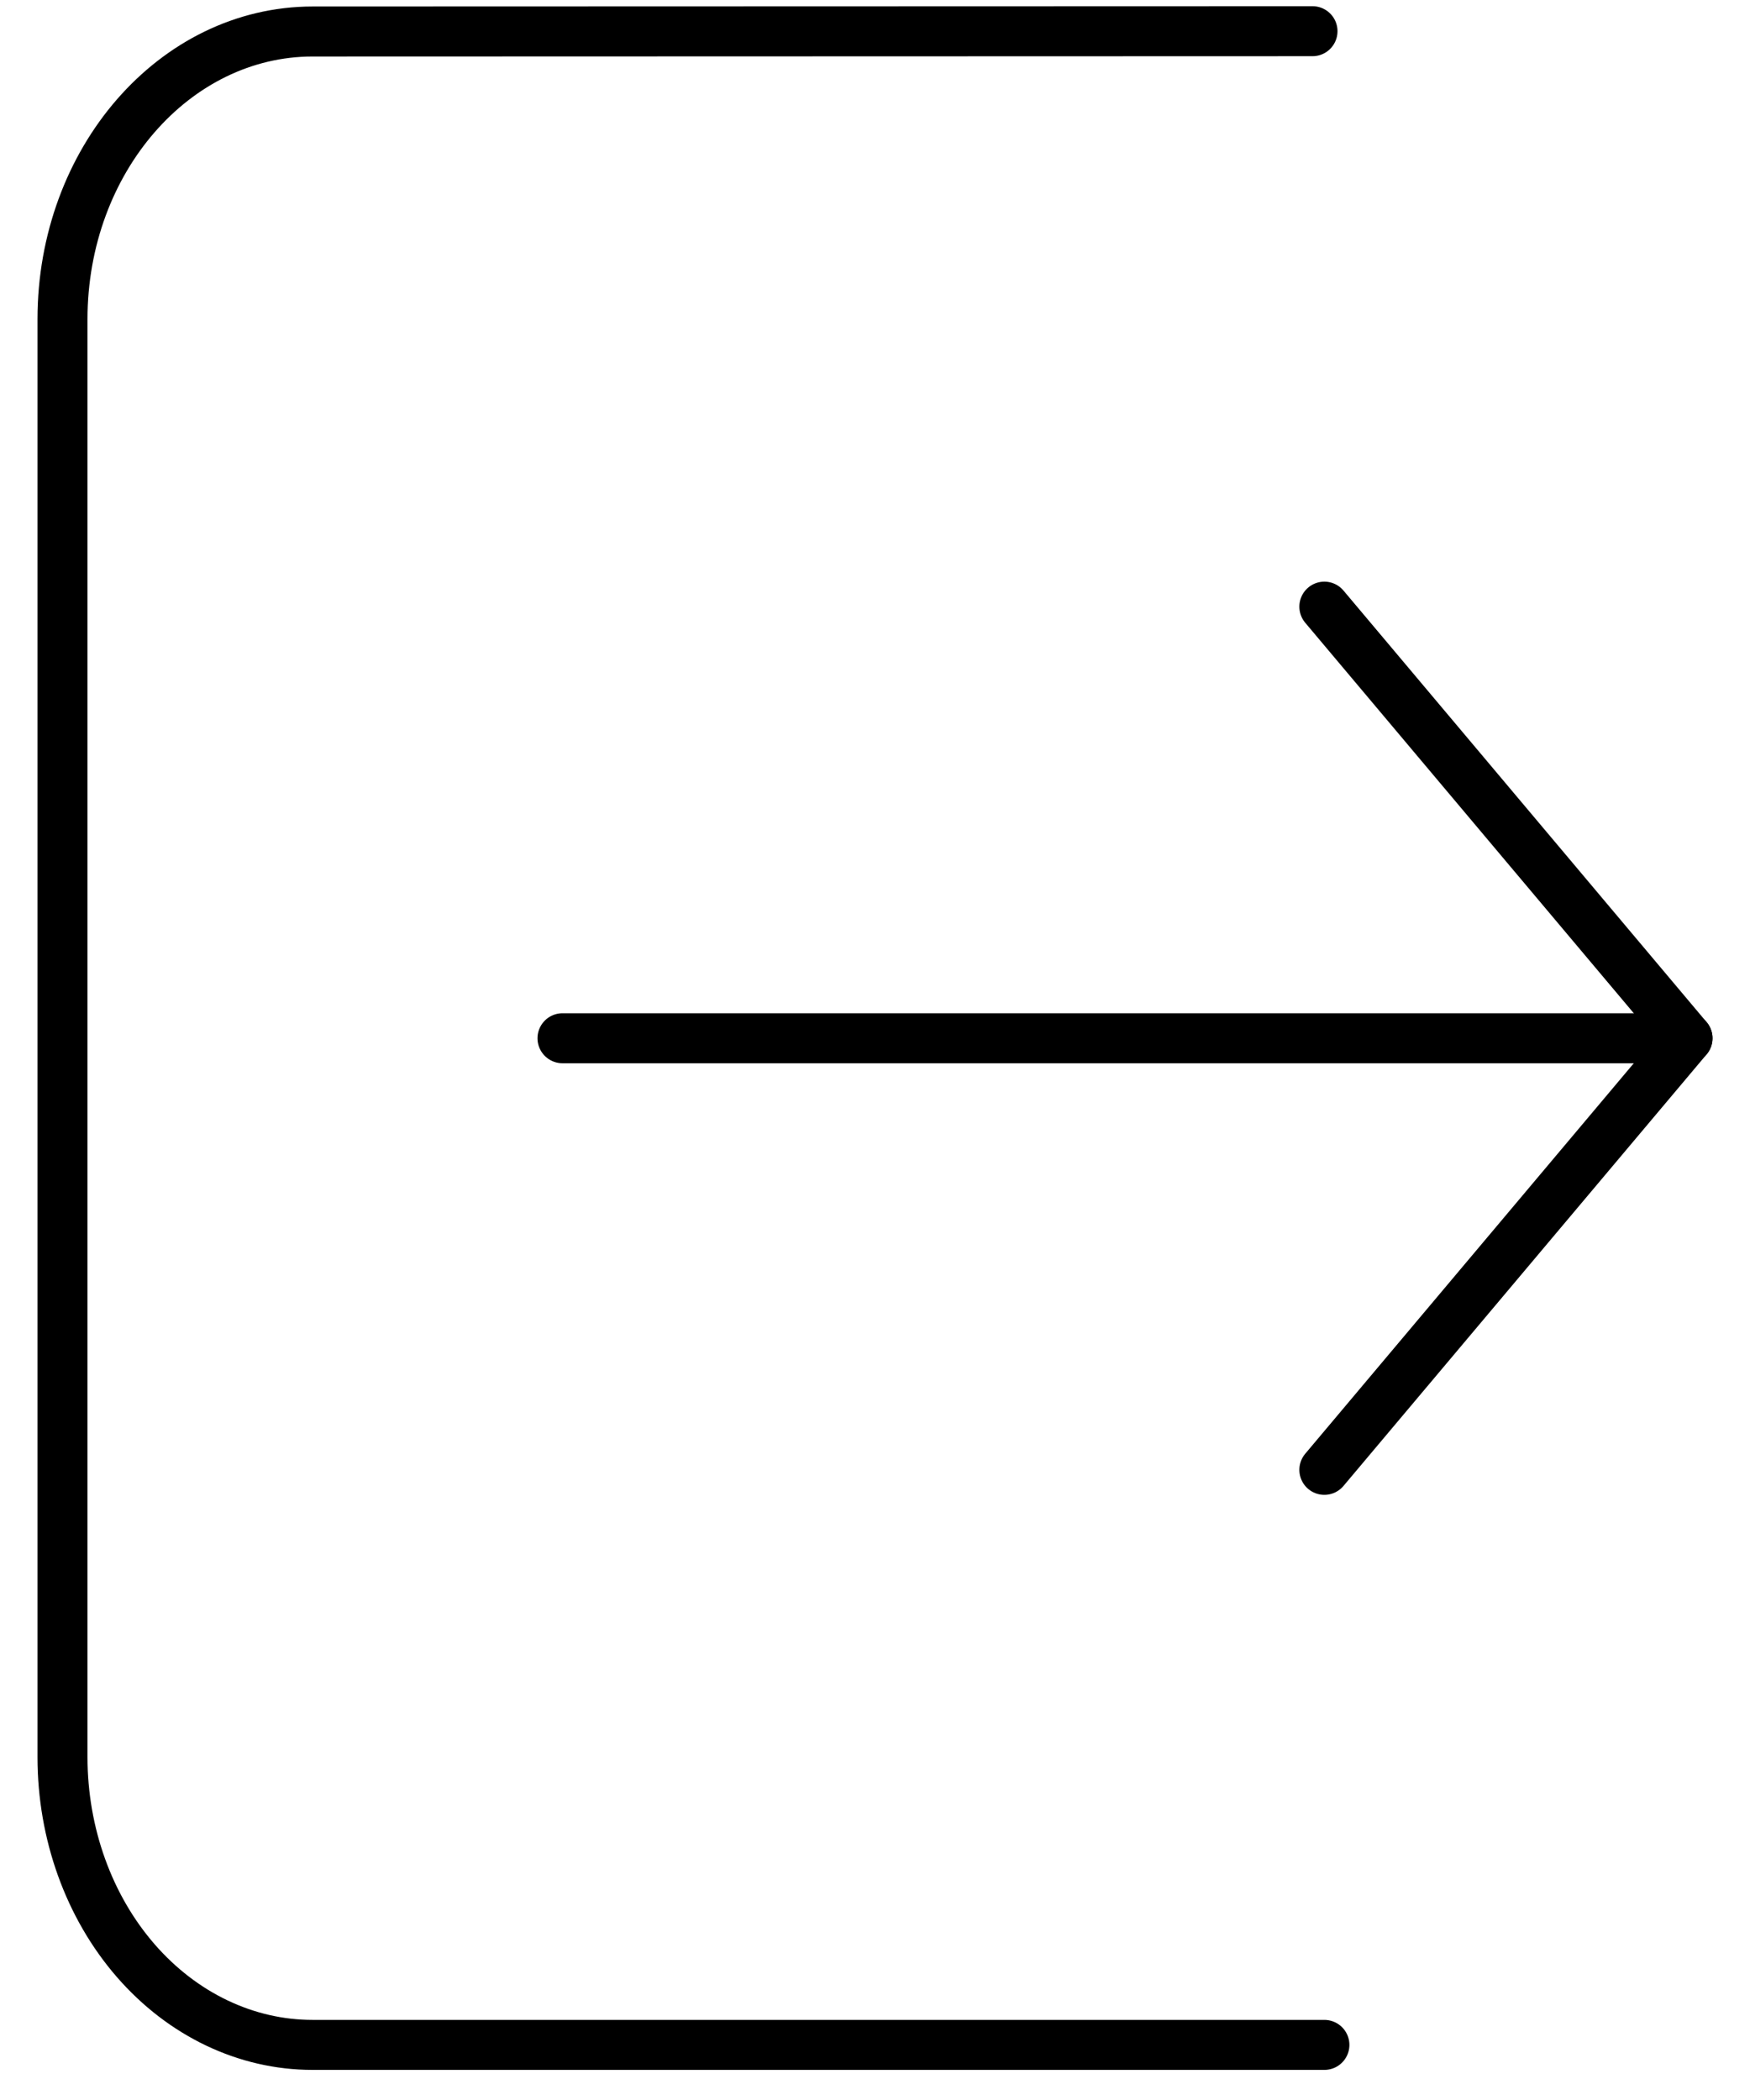 <svg width="35" height="42" viewBox="0 0 35 42" fill="none" xmlns="http://www.w3.org/2000/svg">
<path d="M26.487 29.397L33.75 20.765L26.487 12.133" stroke="black" stroke-linecap="round" stroke-linejoin="round"/>
<path d="M33.75 20.765H11.25" stroke="black" stroke-linecap="round" stroke-linejoin="round"/>
<path d="M26.25 0.624L6.25 0.63C3.49 0.633 1.25 3.208 1.25 6.384V35.143C1.25 36.669 1.777 38.133 2.714 39.212C3.652 40.291 4.924 40.898 6.25 40.898H26.488" stroke="black" stroke-linecap="round" stroke-linejoin="round"/>
</svg>
